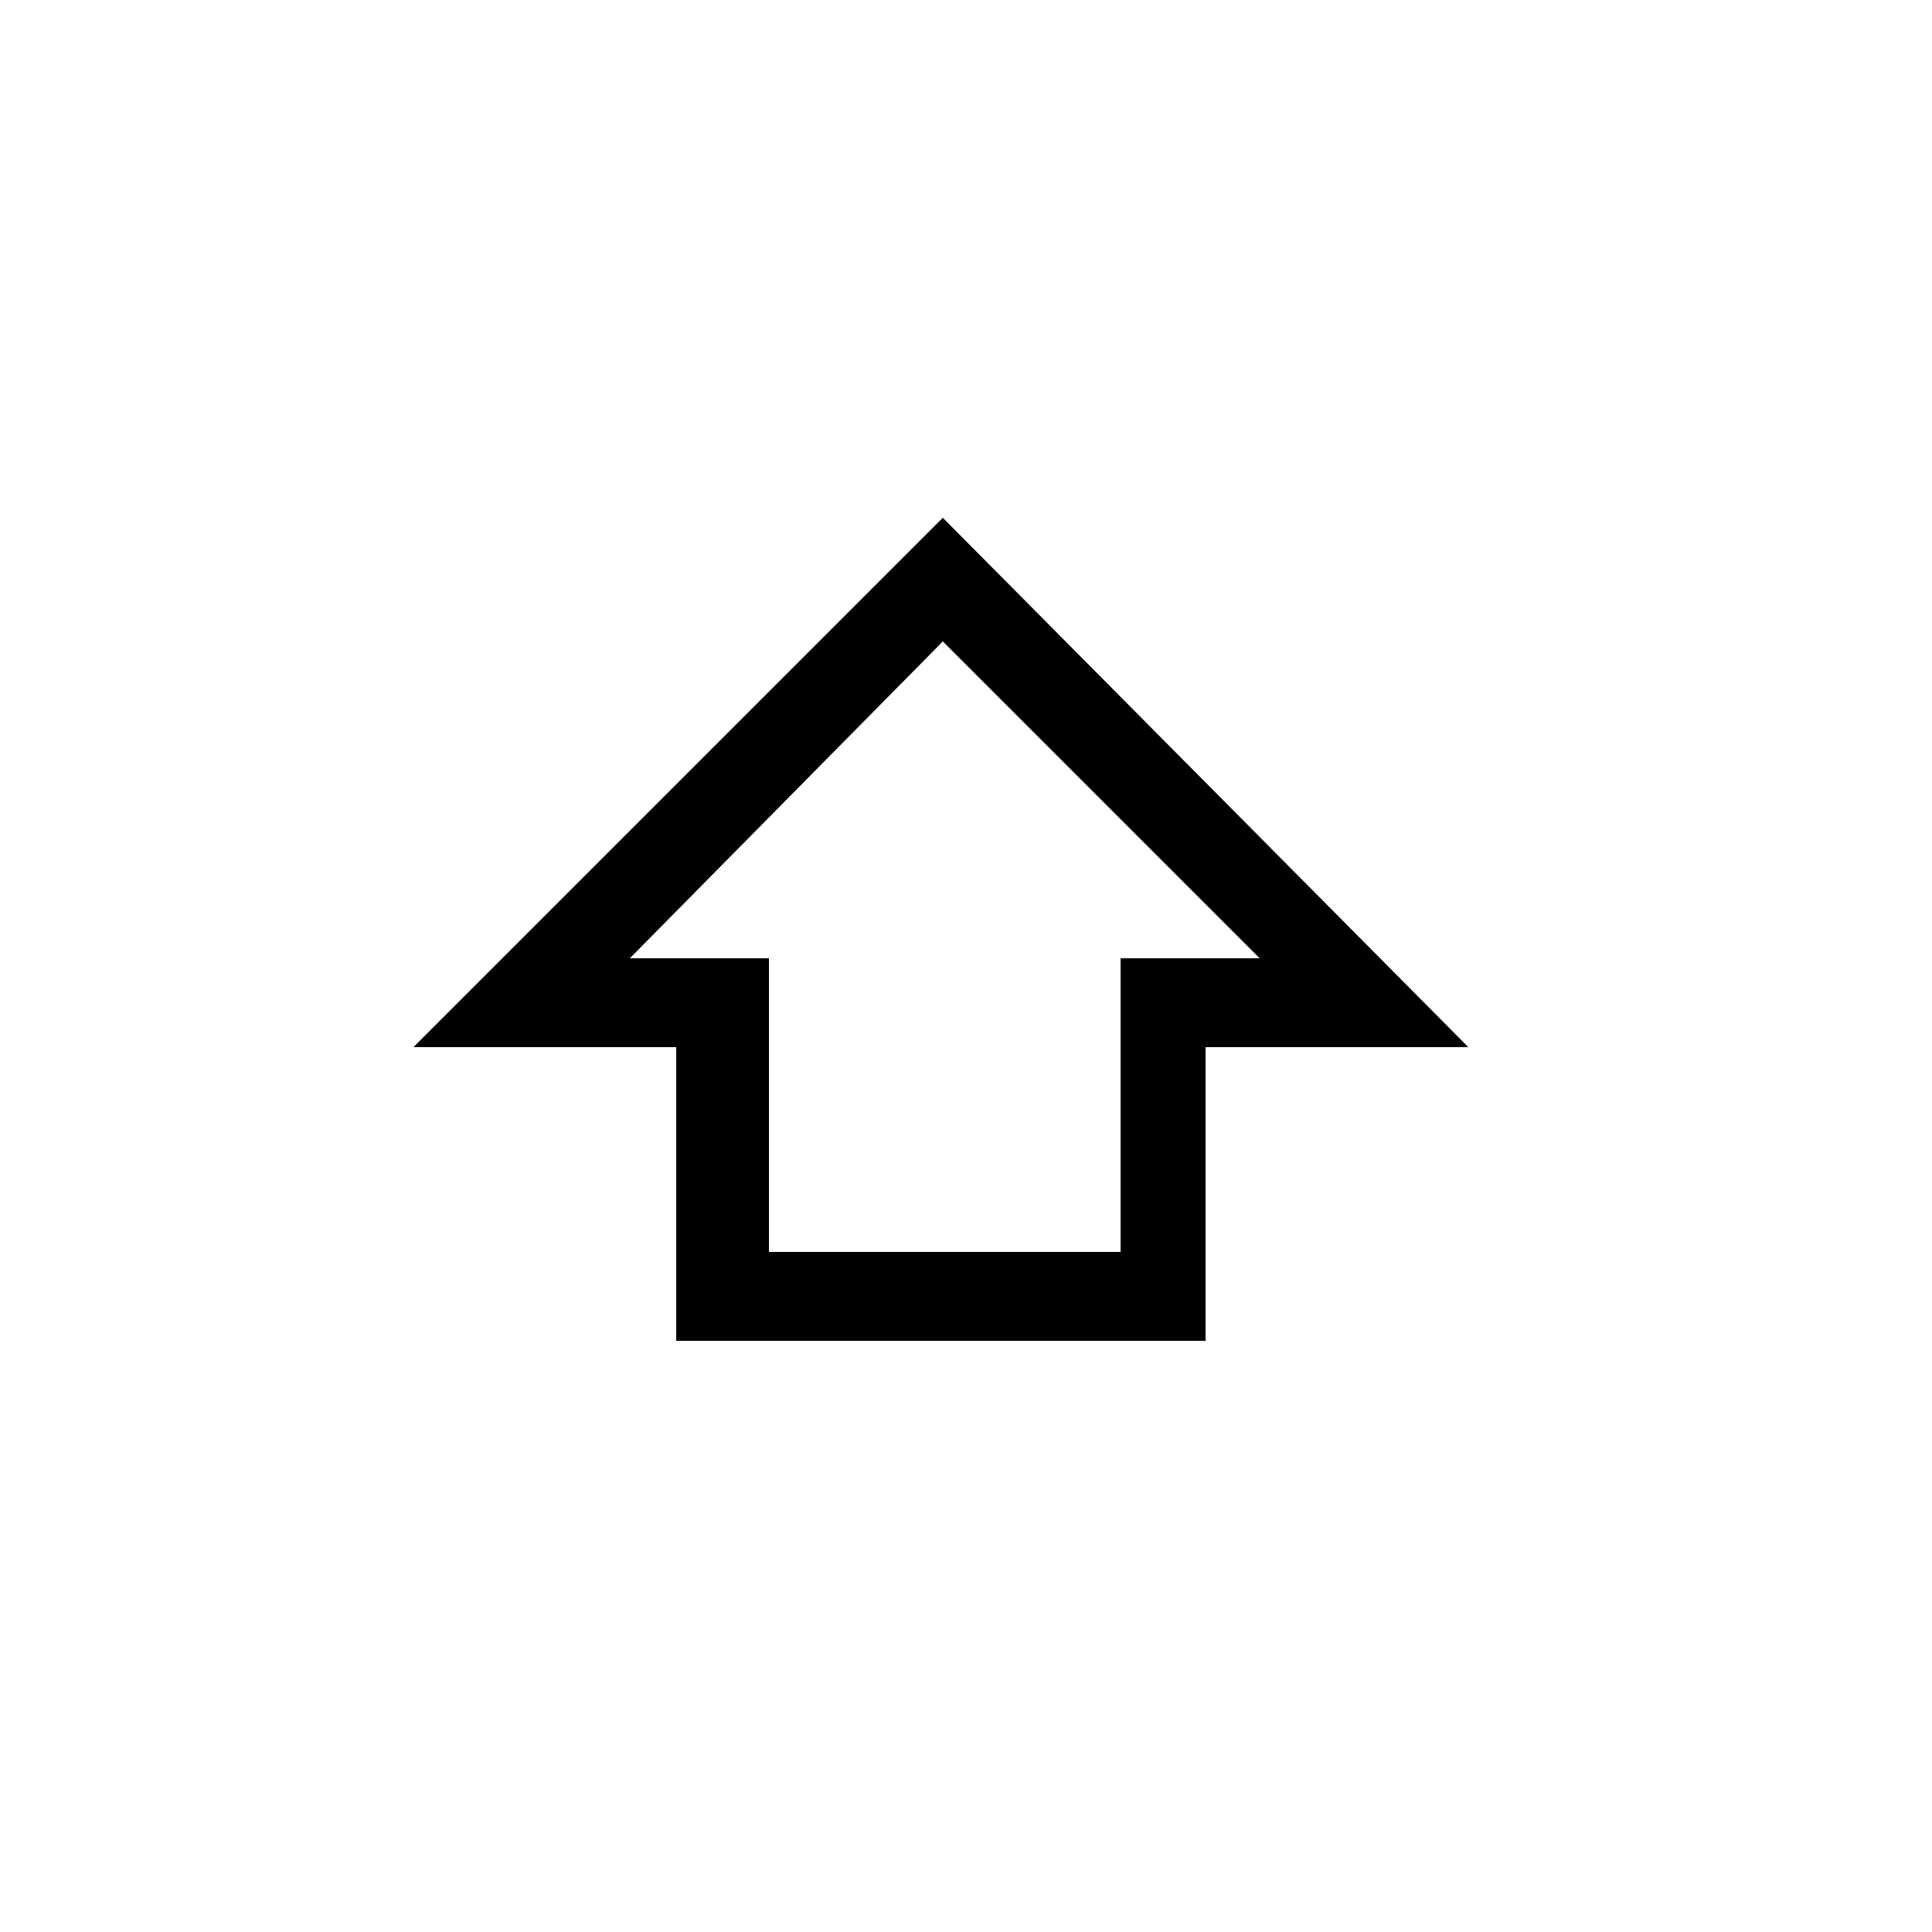 <?xml version="1.0" encoding="utf-8"?>
<!-- Generator: Adobe Illustrator 25.4.2, SVG Export Plug-In . SVG Version: 6.00 Build 0)  -->
<svg version="1.1" id="Capa_1" xmlns="http://www.w3.org/2000/svg" xmlns:xlink="http://www.w3.org/1999/xlink" x="0px" y="0px"
	 viewBox="0 0 50 50" style="enable-background:new 0 0 50 50;" xml:space="preserve">
<path d="M24.4,13.4L10.7,27.1h6.8v7.6h13.7v-7.6h6.8L24.4,13.4z M29,24.8v7.6h-9.1v-7.6h-3.6l8.1-8.2l8.2,8.2H29z"/>
</svg>
